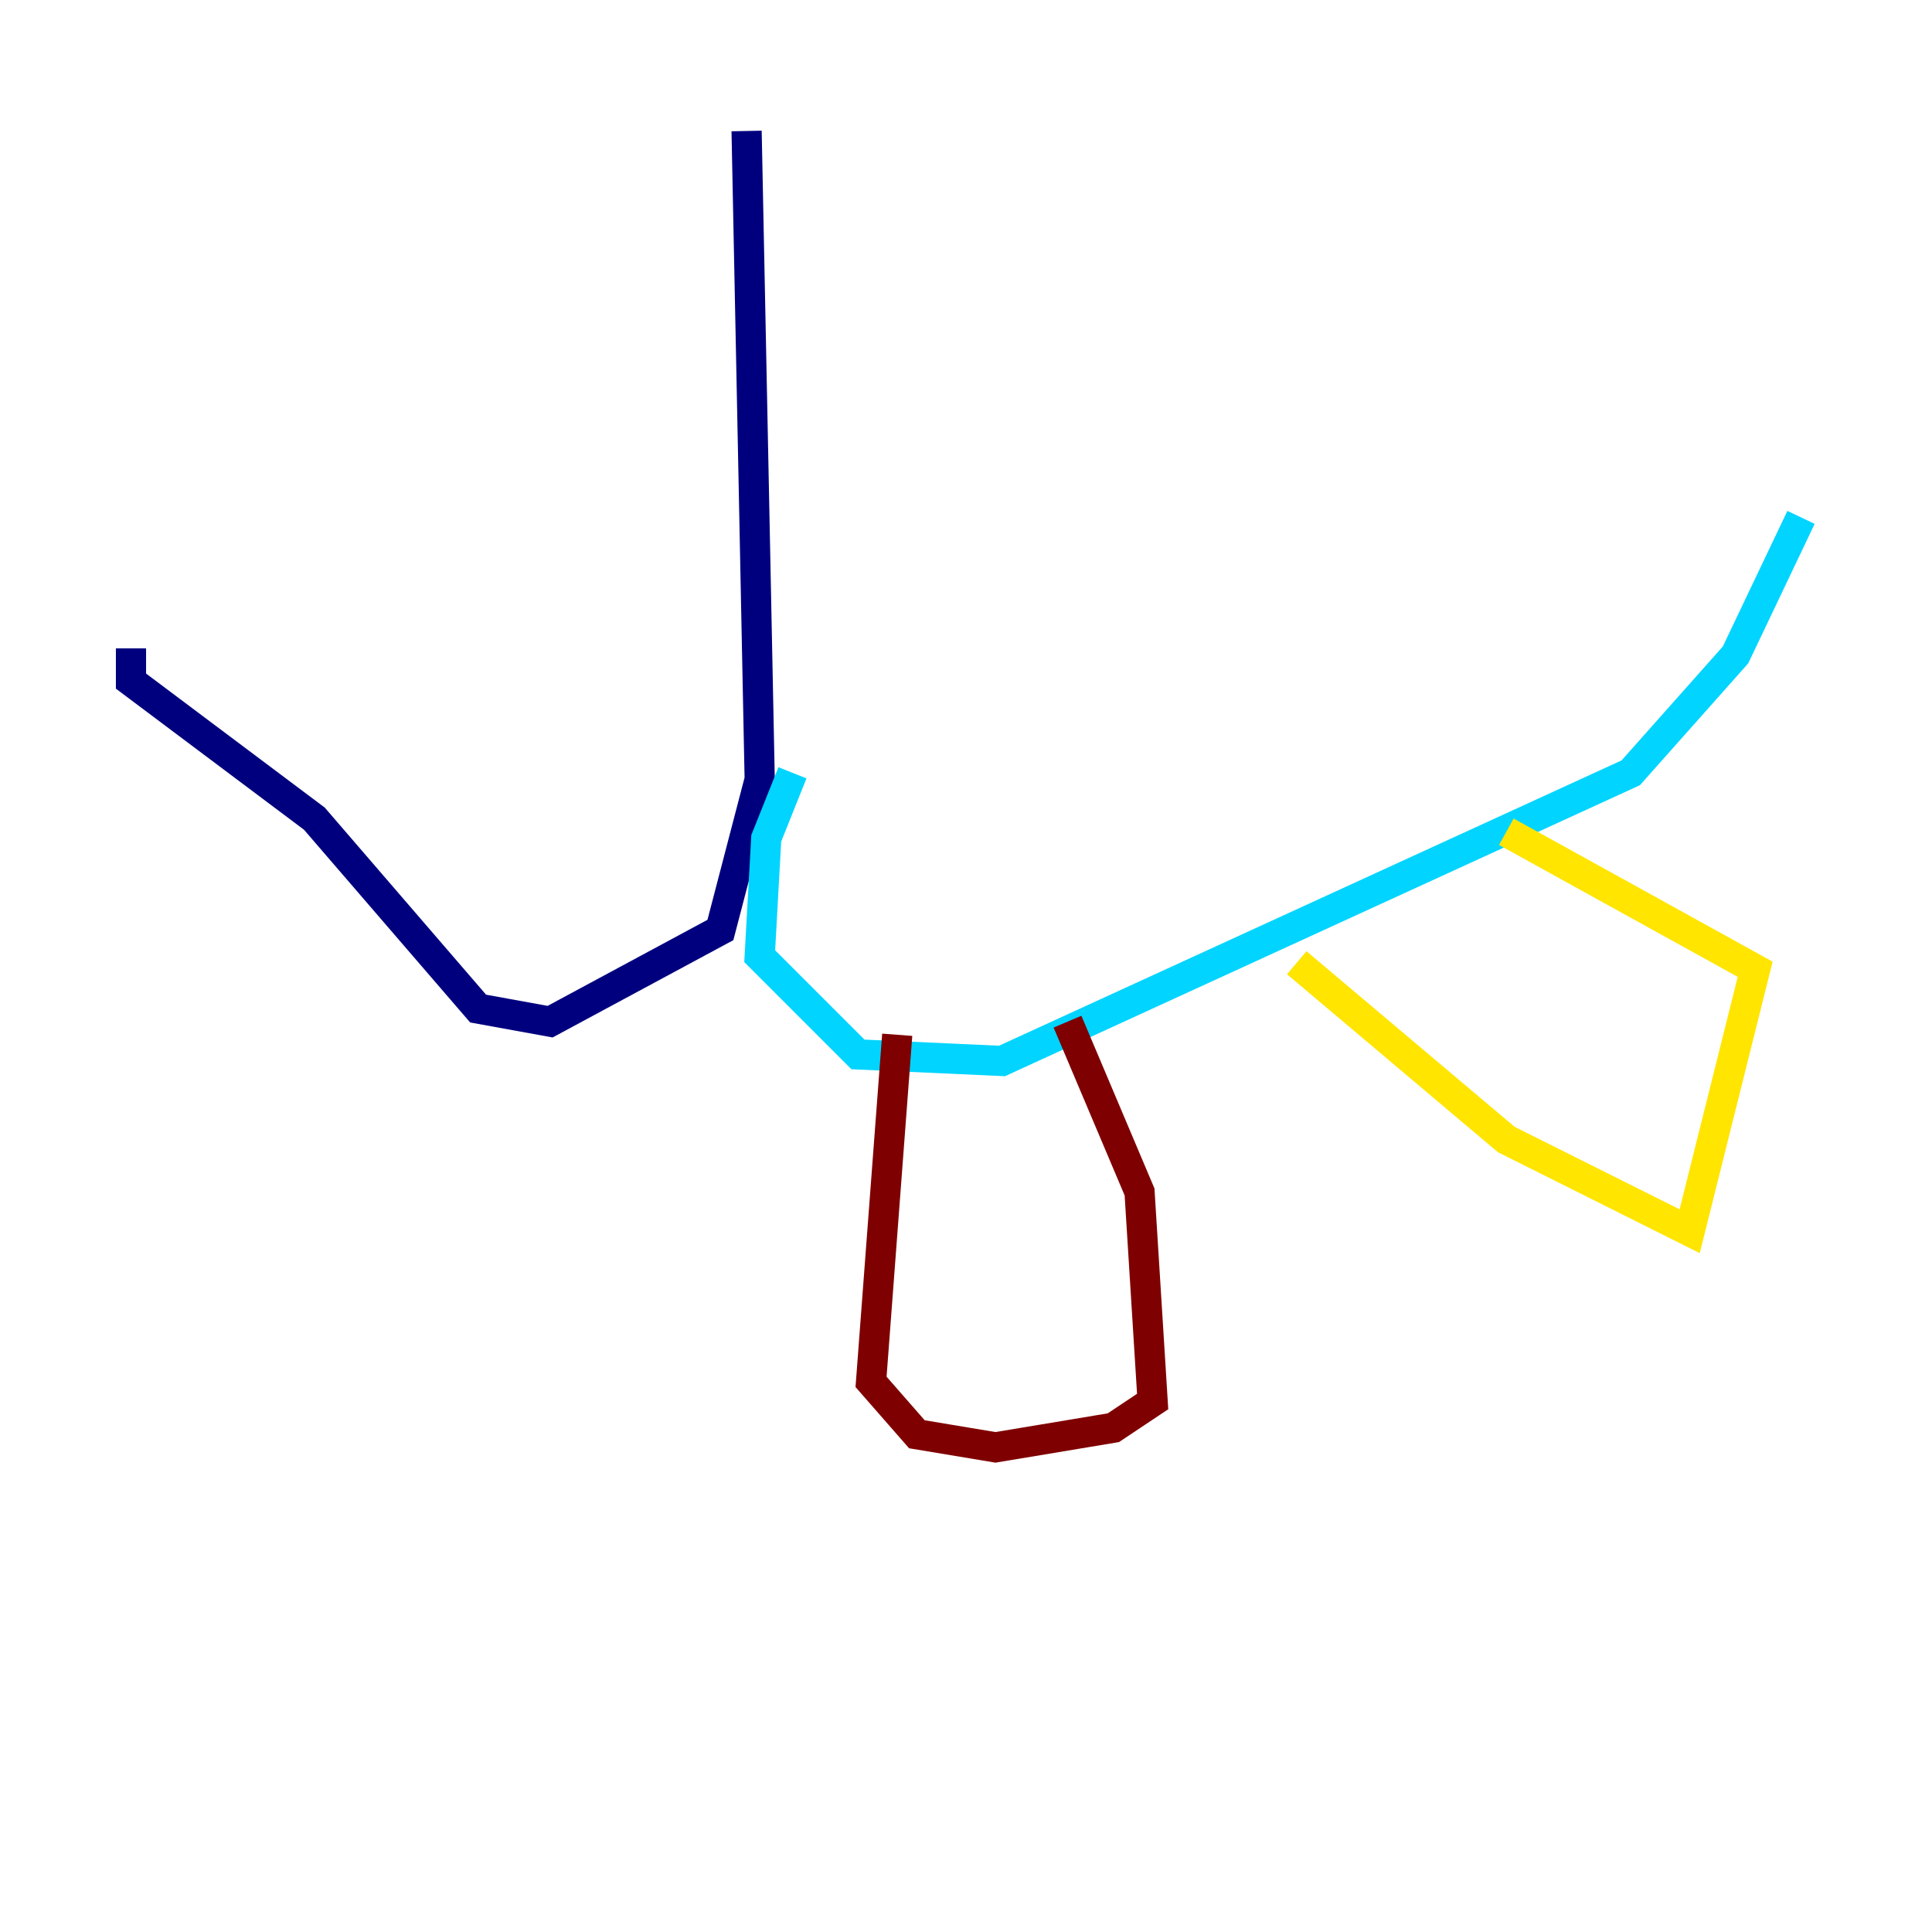 <?xml version="1.0" encoding="utf-8" ?>
<svg baseProfile="tiny" height="128" version="1.2" viewBox="0,0,128,128" width="128" xmlns="http://www.w3.org/2000/svg" xmlns:ev="http://www.w3.org/2001/xml-events" xmlns:xlink="http://www.w3.org/1999/xlink"><defs /><polyline fill="none" points="49.464,8.678 50.332,51.634 47.729,61.614 36.447,67.688 31.675,66.82 20.827,54.237 8.678,45.125 8.678,42.956" stroke="#00007f" stroke-width="2" /><polyline fill="none" points="52.502,51.2 50.766,55.539 50.332,63.349 56.841,69.858 66.386,70.291 108.041,51.2 114.983,43.39 119.322,34.278" stroke="#00d4ff" stroke-width="2" /><polyline fill="none" points="85.912,63.783 99.797,75.498 111.946,81.573 116.285,64.217 99.797,55.105" stroke="#ffe500" stroke-width="2" /><polyline fill="none" points="59.444,68.556 57.709,91.552 60.746,95.024 65.953,95.891 73.763,94.59 76.366,92.854 75.498,78.969 70.725,67.688" stroke="#7f0000" stroke-width="2" /></svg>